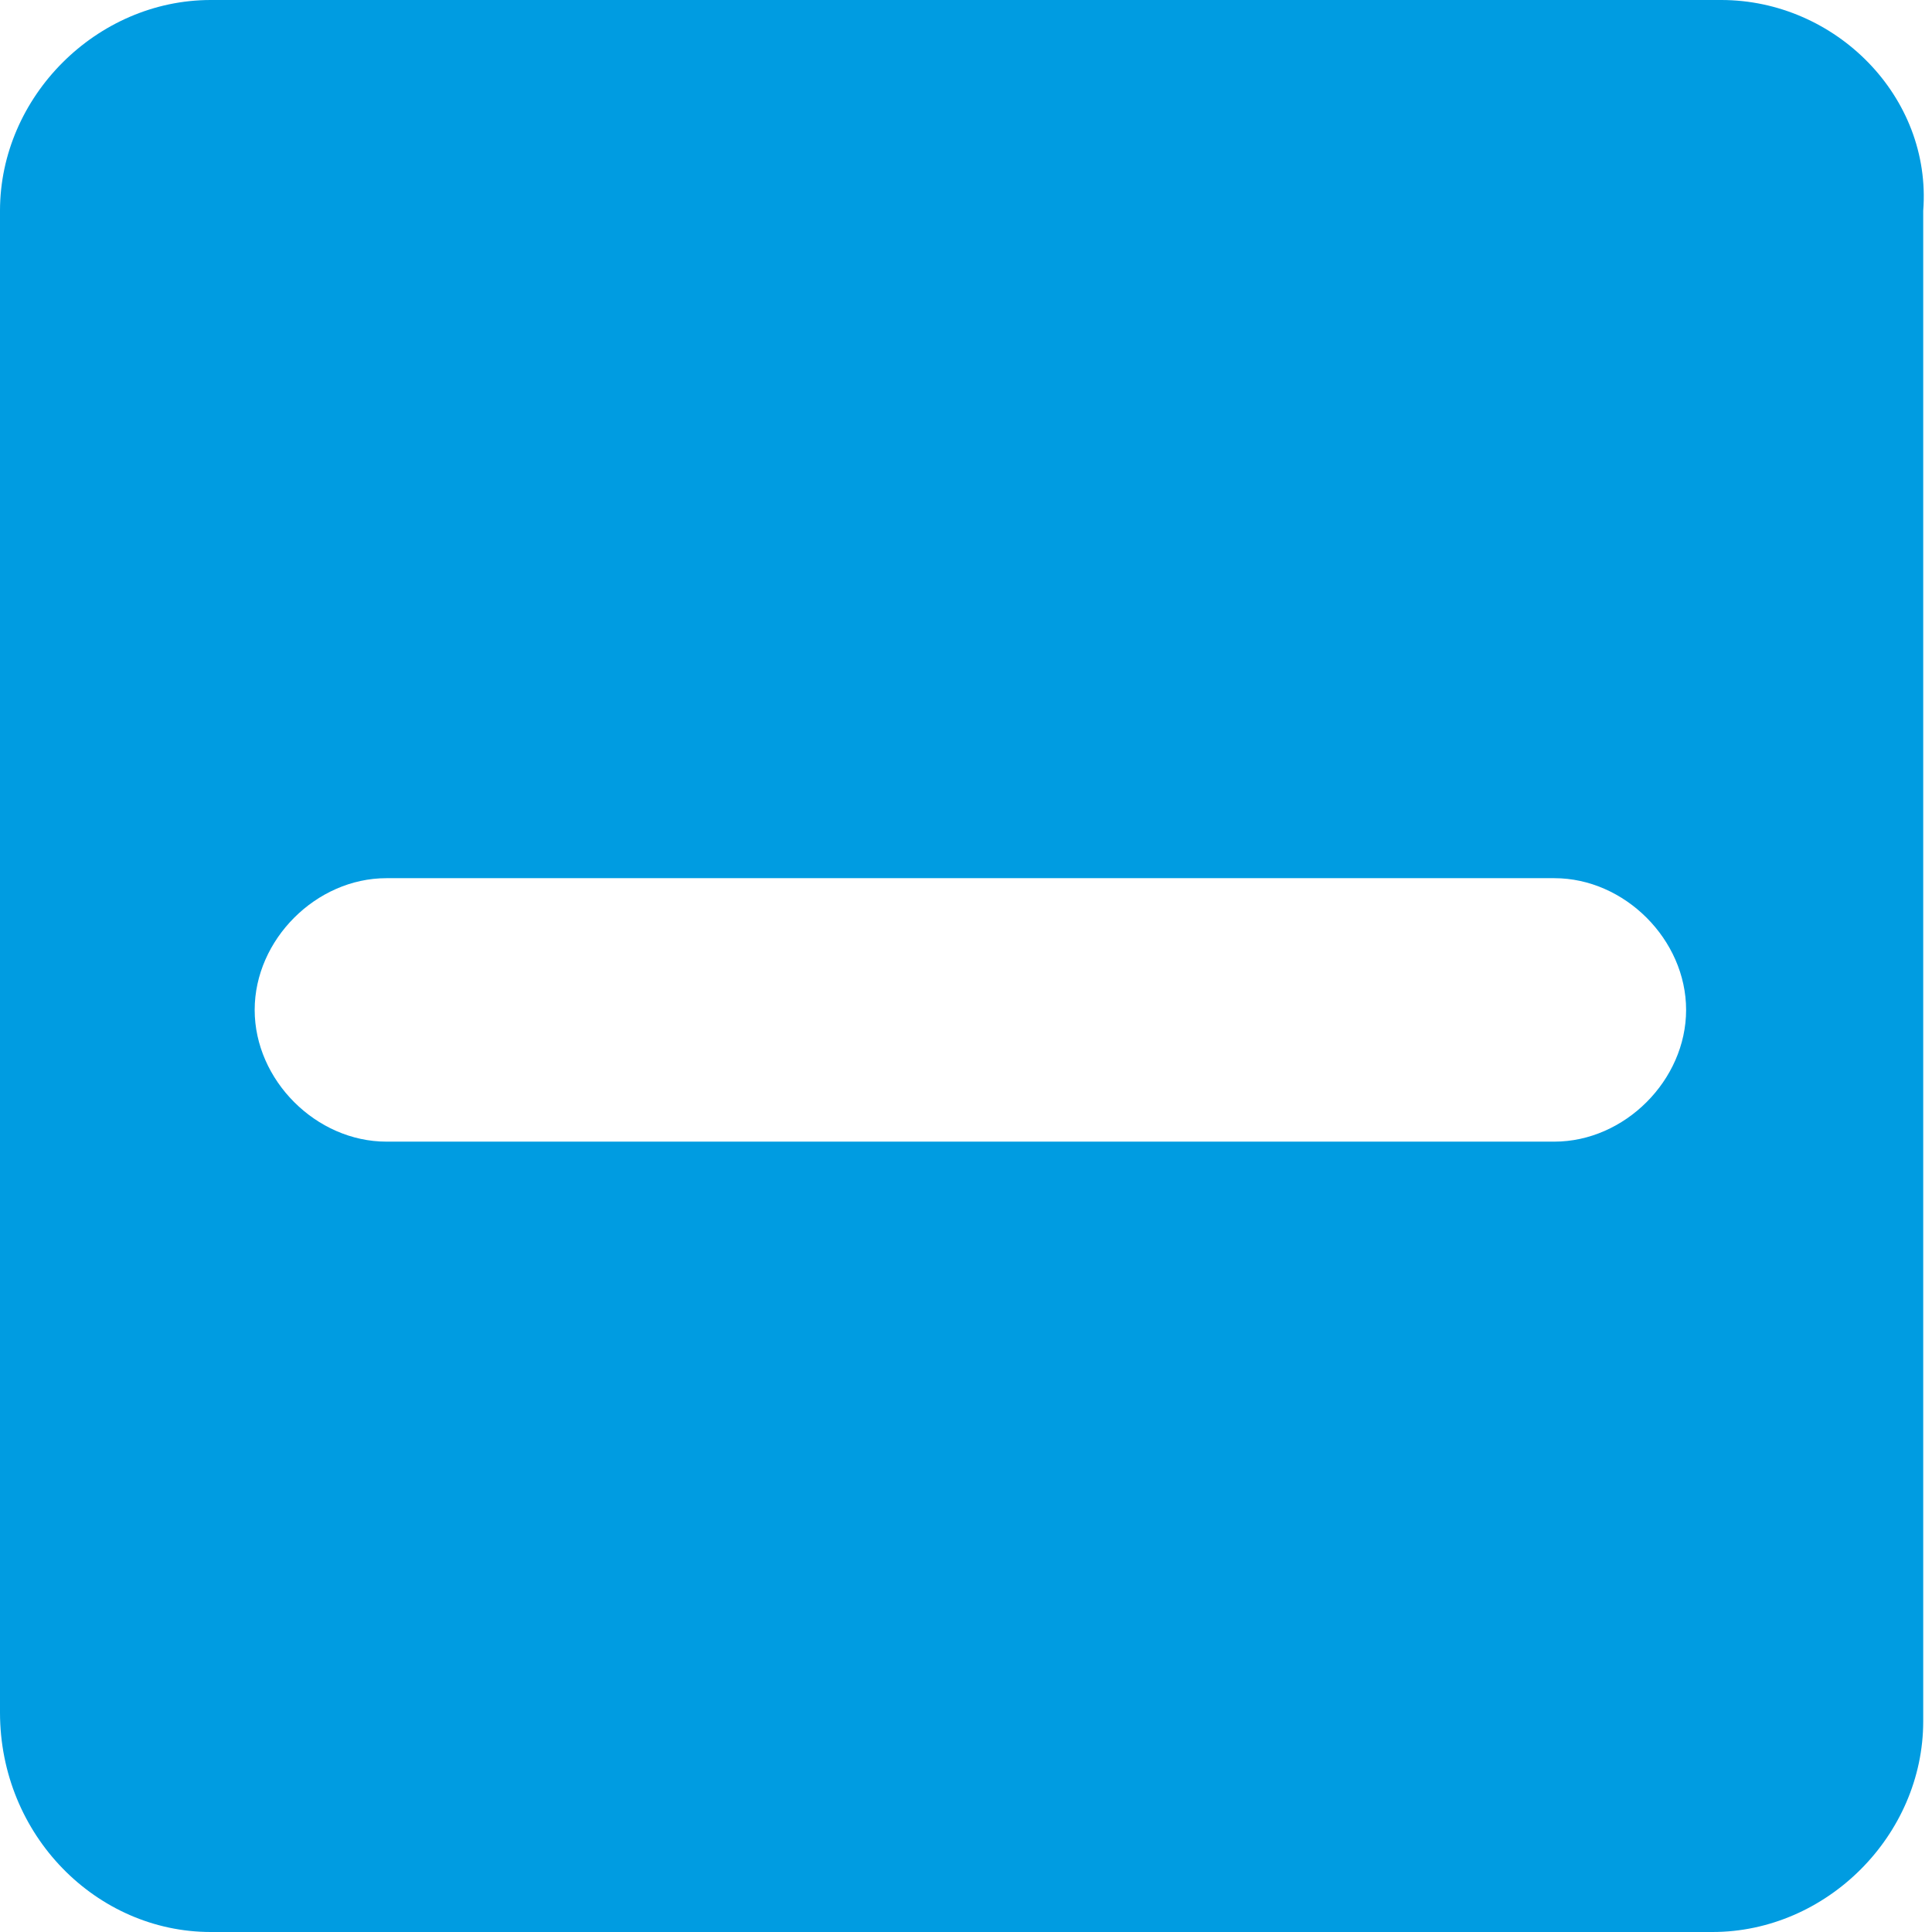 <?xml version="1.0" encoding="utf-8"?>
<!-- Generator: Adobe Illustrator 25.1.0, SVG Export Plug-In . SVG Version: 6.00 Build 0)  -->
<svg version="1.1" id="Layer_1" xmlns="http://www.w3.org/2000/svg" xmlns:xlink="http://www.w3.org/1999/xlink" x="0px" y="0px"
	 viewBox="0 0 22 22" style="enable-background:new 0 0 22 22;" xml:space="preserve">
<style type="text/css">
	.st0{fill-rule:evenodd;clip-rule:evenodd;fill:#009CE1;}
</style>
<desc>Created with Sketch.</desc>
<path class="st0" d="M19.6,0H2.4C1.1,0,0,1.1,0,2.4v17.1C0,20.9,1.1,22,2.4,22h17.1c1.3,0,2.4-1.1,2.4-2.4V2.4C22,1.1,20.9,0,19.6,0
	z M17.7,13H4.4c-0.8,0-1.5-0.7-1.5-1.5S3.6,10,4.4,10h13.3c0.8,0,1.5,0.7,1.5,1.5S18.5,13,17.7,13z"/>
</svg>
